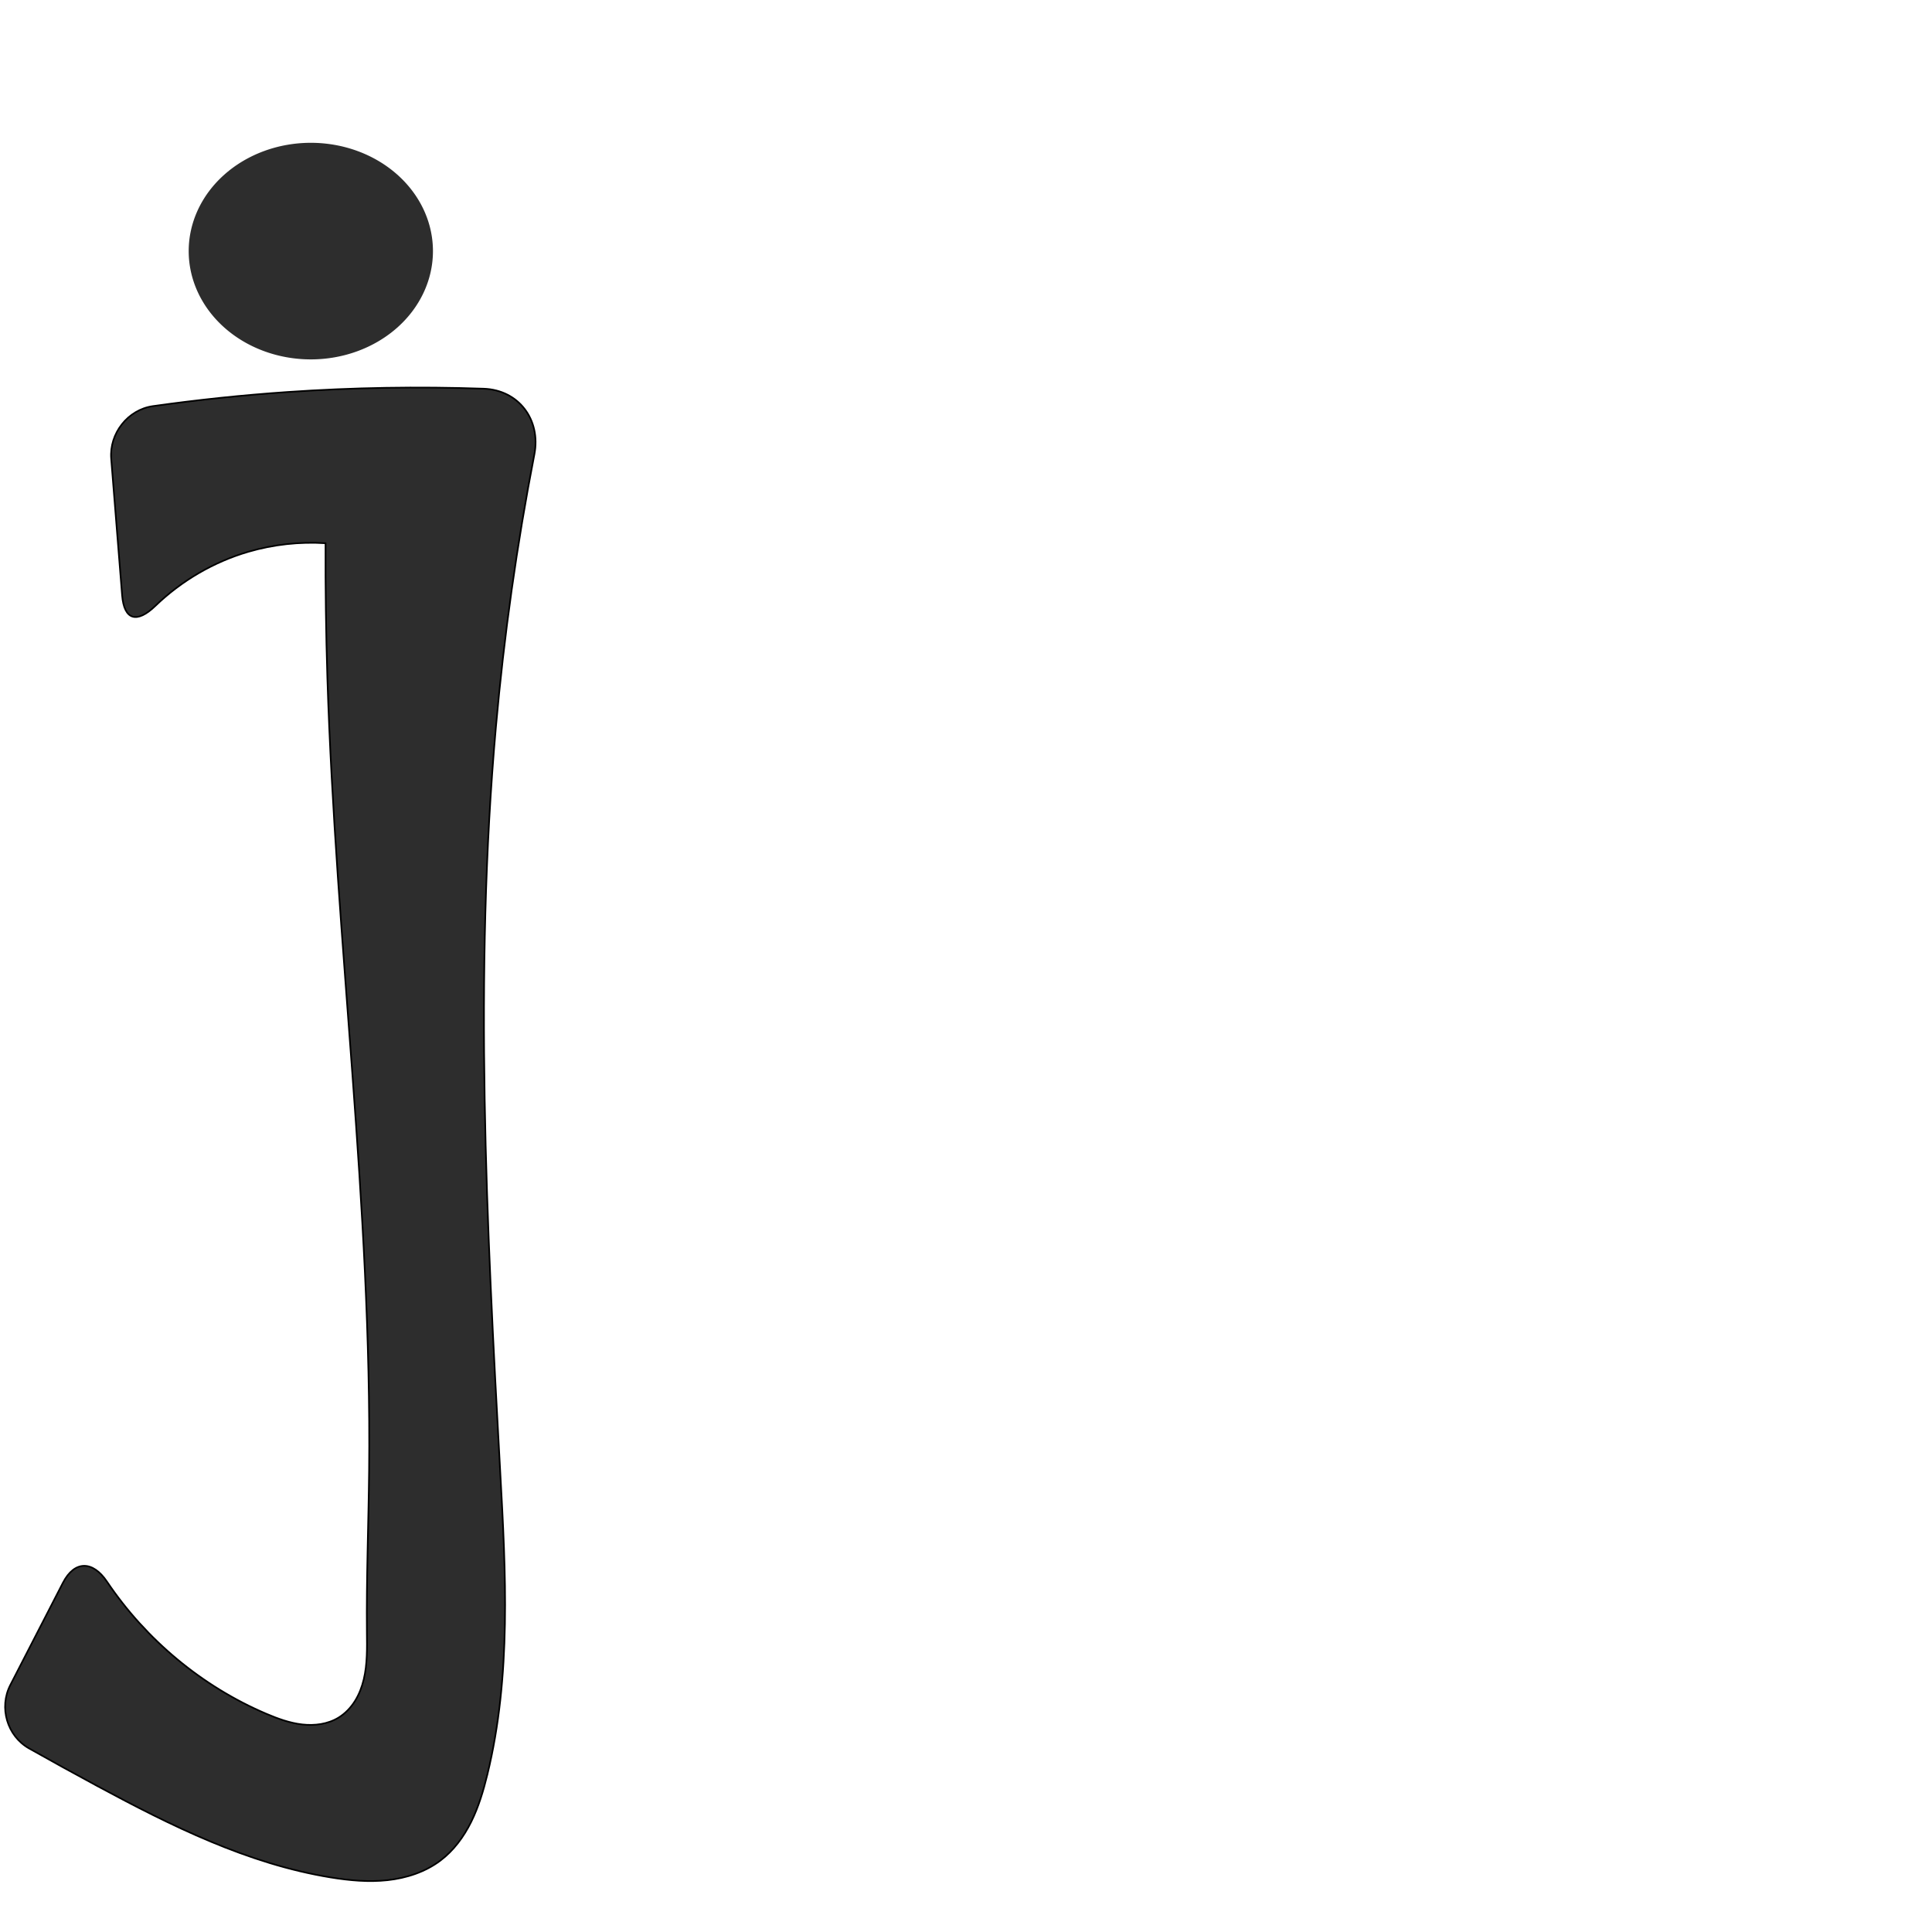 <?xml version="1.0" encoding="UTF-8" standalone="no"?>
<svg
   xmlns:dc="http://purl.org/dc/elements/1.1/"
   xmlns:cc="http://creativecommons.org/ns#"
   xmlns:rdf="http://www.w3.org/1999/02/22-rdf-syntax-ns#"
   xmlns:svg="http://www.w3.org/2000/svg"
   xmlns="http://www.w3.org/2000/svg"
   xmlns:sodipodi="http://sodipodi.sourceforge.net/DTD/sodipodi-0.dtd"
   xmlns:inkscape="http://www.inkscape.org/namespaces/inkscape"
   xml:space="preserve"
   width="1000"
   height="1000"
   version="1.1"
   style="clip-rule:evenodd;fill-rule:evenodd;image-rendering:optimizeQuality;shape-rendering:geometricPrecision;text-rendering:geometricPrecision"
   viewBox="0 0 1000 1000"
   id="svg10"
   sodipodi:docname="j.svg"
   inkscape:version="1.0.2 (e86c870879, 2021-01-15)"><sodipodi:namedview
   pagecolor="#ffffff"
   bordercolor="#666666"
   borderopacity="1"
   objecttolerance="10"
   gridtolerance="10"
   guidetolerance="10"
   inkscape:pageopacity="0"
   inkscape:pageshadow="2"
   inkscape:window-width="1920"
   inkscape:window-height="1007"
   id="namedview12"
   showgrid="false"
   inkscape:zoom="0.84890884"
   inkscape:cx="42.198403"
   inkscape:cy="699.26328"
   inkscape:window-x="1920"
   inkscape:window-y="0"
   inkscape:window-maximized="1"
   inkscape:current-layer="svg10"
   showguides="true"
   inkscape:guide-bbox="true"
   inkscape:document-rotation="0"><sodipodi:guide
   position="0,1000"
   orientation="0,1"
   id="guide16"
   inkscape:label=""
   inkscape:locked="true"
   inkscape:color="rgb(0,0,255)" /><sodipodi:guide
   position="1763.312,2036.169"
   orientation="1000,0"
   id="guide18" /><sodipodi:guide
   position="0,200"
   orientation="0,1"
   id="guide20"
   inkscape:label="base"
   inkscape:locked="true"
   inkscape:color="rgb(0,0,255)" /><inkscape:grid
   type="xygrid"
   id="grid24"
   originx="-473.376"
   originy="-489.692" /><sodipodi:guide
   position="0,0"
   orientation="0,1"
   id="guide34"
   inkscape:label="bottom"
   inkscape:locked="true"
   inkscape:color="rgb(0,0,255)" /><sodipodi:guide
   position="225.051,1693.319"
   orientation="0,1"
   id="guide44"
   inkscape:label=""
   inkscape:locked="false"
   inkscape:color="rgb(0,0,255)" /><sodipodi:guide
   position="0,900"
   orientation="0,1"
   id="guide46"
   inkscape:label=""
   inkscape:locked="true"
   inkscape:color="rgb(0,0,255)" /><sodipodi:guide
   position="281.777,591.494"
   orientation="1,0"
   id="guide841"
   inkscape:label="width" />    <sodipodi:guide
   position="-483.676,799.103"
   orientation="0,-1"
   id="guide849" /></sodipodi:namedview>
 <defs
   id="defs4"><inkscape:path-effect
   effect="fillet_chamfer"
   id="path-effect852"
   is_visible="true"
   lpeversion="1"
   satellites_param="F,0,0,1,0,23.703,0,1 @ F,0,0,1,0,0,0,1 @ F,0,0,1,0,0,0,1 @ F,0,0,1,0,0,0,1 @ F,0,0,1,0,0,0,1 @ F,0,0,1,0,0,0,1 @ F,0,0,1,0,0,0,1 @ F,0,0,1,0,0,0,1 @ F,0,0,1,0,0,0,1 @ F,0,0,1,0,0,0,1 @ F,0,0,1,0,0,0,1 @ F,0,0,1,0,23.703,0,1 @ F,0,0,1,0,23.703,0,1 @ F,0,0,1,0,0,0,1 @ F,0,0,1,0,0,0,1 @ F,0,0,1,0,0,0,1 @ F,0,0,1,0,0,0,1 @ F,0,0,1,0,0,0,1 @ F,0,0,1,0,0,0,1 @ F,0,0,1,0,0,0,1 @ F,0,0,1,0,0,0,1 @ F,0,0,1,0,32.967,0,1 @ F,0,0,1,0,0,0,1 @ F,0,0,1,0,23.703,0,1"
   unit="px"
   method="auto"
   mode="F"
   radius="0"
   chamfer_steps="1"
   flexible="false"
   use_knot_distance="true"
   apply_no_radius="true"
   apply_with_radius="true"
   only_selected="true"
   hide_knots="false" /><inkscape:path-effect
   effect="fillet_chamfer"
   id="path-effect859"
   is_visible="true"
   lpeversion="1"
   satellites_param="F,0,1,1,0,27.899,0,1 @ F,0,0,1,0,0,0,1 @ F,0,1,1,0,0,0,1 @ F,0,1,1,0,0,0,1 @ F,0,1,1,0,0,0,1 @ F,0,1,1,0,0,0,1 @ F,0,0,1,0,0,0,1 @ F,0,0,1,0,0,0,1 @ F,0,0,1,0,0,0,1 @ F,0,0,1,0,0,0,1 @ F,0,1,1,0,27.899,0,1 @ F,0,1,1,0,27.899,0,1 @ F,0,0,1,0,0,0,1 @ F,0,0,1,0,0,0,1 @ F,0,0,1,0,0,0,1 @ F,0,0,1,0,0,0,1 @ F,0,0,1,0,0,0,1 @ F,0,0,1,0,0,0,1 @ F,0,1,1,0,27.899,0,1 @ F,0,0,1,0,0,0,1 @ F,0,1,1,0,27.899,0,1"
   unit="px"
   method="auto"
   mode="F"
   radius="0"
   chamfer_steps="1"
   flexible="false"
   use_knot_distance="true"
   apply_no_radius="true"
   apply_with_radius="true"
   only_selected="true"
   hide_knots="false" /><inkscape:path-effect
   effect="spiro"
   id="path-effect889"
   is_visible="true"
   lpeversion="1" /><inkscape:path-effect
   effect="spiro"
   id="path-effect849"
   is_visible="true"
   lpeversion="1" /><inkscape:path-effect
   effect="spiro"
   id="path-effect851"
   is_visible="true"
   lpeversion="1" />
  <style
   type="text/css"
   id="style2">
   <![CDATA[
    .fil0 {fill:#EF7F1A;fill-rule:nonzero}
   ]]>
  </style>
 <inkscape:path-effect
   effect="spiro"
   id="path-effect1214"
   is_visible="true"
   lpeversion="1" /><inkscape:path-effect
   effect="spiro"
   id="path-effect1195"
   is_visible="true"
   lpeversion="1" /><inkscape:path-effect
   effect="spiro"
   id="path-effect992"
   is_visible="true"
   lpeversion="1" /><inkscape:path-effect
   effect="spiro"
   id="path-effect1060"
   is_visible="true"
   lpeversion="1" /><inkscape:path-effect
   effect="spiro"
   id="path-effect1047"
   is_visible="true"
   lpeversion="1" /><inkscape:path-effect
   effect="spiro"
   id="path-effect1085"
   is_visible="true"
   lpeversion="1" /><inkscape:path-effect
   effect="spiro"
   id="path-effect1286"
   is_visible="true"
   lpeversion="1" /></defs>
 
<path
   id="path847"
   style="fill:#2d2d2d;stroke:#000000;stroke-width:0.854px;stroke-linecap:butt;stroke-linejoin:miter;stroke-opacity:1"
   d="m 80.368,313.649 c 13.527,-13.026 30.192,-22.81 48.227,-28.066 12.911,-3.762 26.479,-5.259 39.9,-4.401 -0.095,23.254 0.224,46.509 0.957,69.752 4.323,136.954 23.025,273.383 21.588,410.398 -0.292,27.86 -1.417,55.713 -1.14,83.573 0.081,8.132 0.271,16.367 -1.611,24.279 -0.941,3.956 -2.405,7.809 -4.564,11.255 -2.159,3.446 -5.031,6.478 -8.501,8.597 -5.536,3.38 -12.329,4.271 -18.773,3.54 -6.445,-0.731 -12.618,-2.98 -18.586,-5.521 C 104.521,872.86 75.561,848.674 55.355,818.614 48.058,807.757 38.573,807.585 32.583,819.225 L 5.337,872.169 c -5.99,11.64 -1.666,26.401 9.738,32.829 11.687,6.587 23.435,13.063 35.245,19.428 38.266,20.624 77.942,40.335 120.846,47.324 9.72,1.583 19.629,2.5 29.419,1.43 9.79,-1.071 19.505,-4.222 27.367,-10.153 6.885,-5.194 12.127,-12.342 15.953,-20.071 3.826,-7.729 6.3,-16.055 8.347,-24.432 12.48,-51.064 9.558,-104.463 6.655,-156.949 -7.096,-128.315 -13.602,-257.167 -2.233,-385.174 4.207,-47.373 10.86,-94.529 19.92,-141.218 3.468,-17.873 -8.061,-33.356 -26.256,-33.992 -33.797,-1.182 -67.655,-0.614 -101.393,1.704 -23.361,1.605 -46.665,4.048 -69.852,7.323 -12.962,1.831 -22.582,14.177 -21.538,27.226 l 5.649,70.647 c 1.043,13.049 7.752,14.623 17.165,5.558 z"
   sodipodi:nodetypes="cacaaaaaccaaaaaacacc"
   inkscape:path-effect="#path-effect889;#path-effect852"
   inkscape:original-d="m 65.092814,331.7182 c 0,0 39.100766,-36.69584 63.503006,-46.13456 12.47957,-4.82706 12.34105,-9.42755 39.89978,-4.40108 0.61825,34.16383 0.18703,46.51166 0.95749,69.75162 4.53898,136.91313 18.9226,273.43523 21.58788,410.39764 0.54206,27.85511 3.50082,56.10223 -1.13993,83.57339 -2.58225,15.28578 -1.86775,35.39801 -14.67655,44.13057 -10.30383,7.02476 -25.89321,2.92265 -37.35936,-1.98078 C 98.113698,870.05553 68.210093,837.5897 43.429254,798.14893 l -48.938216,95.09562 c 0,0 36.555008,22.07674 55.828073,31.18082 39.116157,18.47742 77.849069,42.55704 120.846329,47.32403 19.03417,2.11027 41.10821,2.27491 56.78634,-8.72278 13.83706,-9.70624 19.77449,-28.21888 24.30043,-44.50358 14.02168,-50.4511 5.69728,-104.59444 6.65494,-156.94904 2.34816,-128.37192 -11.61289,-257.12341 -2.23285,-385.17371 4.27452,-58.35303 -7.49568,-128.41823 26.58482,-173.50325 -27.91276,-35.14702 -89.61913,-2.60938 -134.31472,-0.002 -31.25226,1.82315 -93.278974,10.92171 -93.278974,10.92171 z" /><path
   id="path850"
   style="clip-rule:evenodd;fill:#2d2d2d;fill-rule:evenodd;stroke-width:166.126;stroke-linejoin:round;paint-order:stroke fill markers;image-rendering:optimizeQuality;shape-rendering:geometricPrecision;text-rendering:geometricPrecision"
   d="M 224.095,129.968 A 63.213,56.054 0 0 1 160.882,186.022 63.213,56.054 0 0 1 97.668,129.968 63.213,56.054 0 0 1 160.882,73.914 63.213,56.054 0 0 1 224.095,129.968 Z" /></svg>
